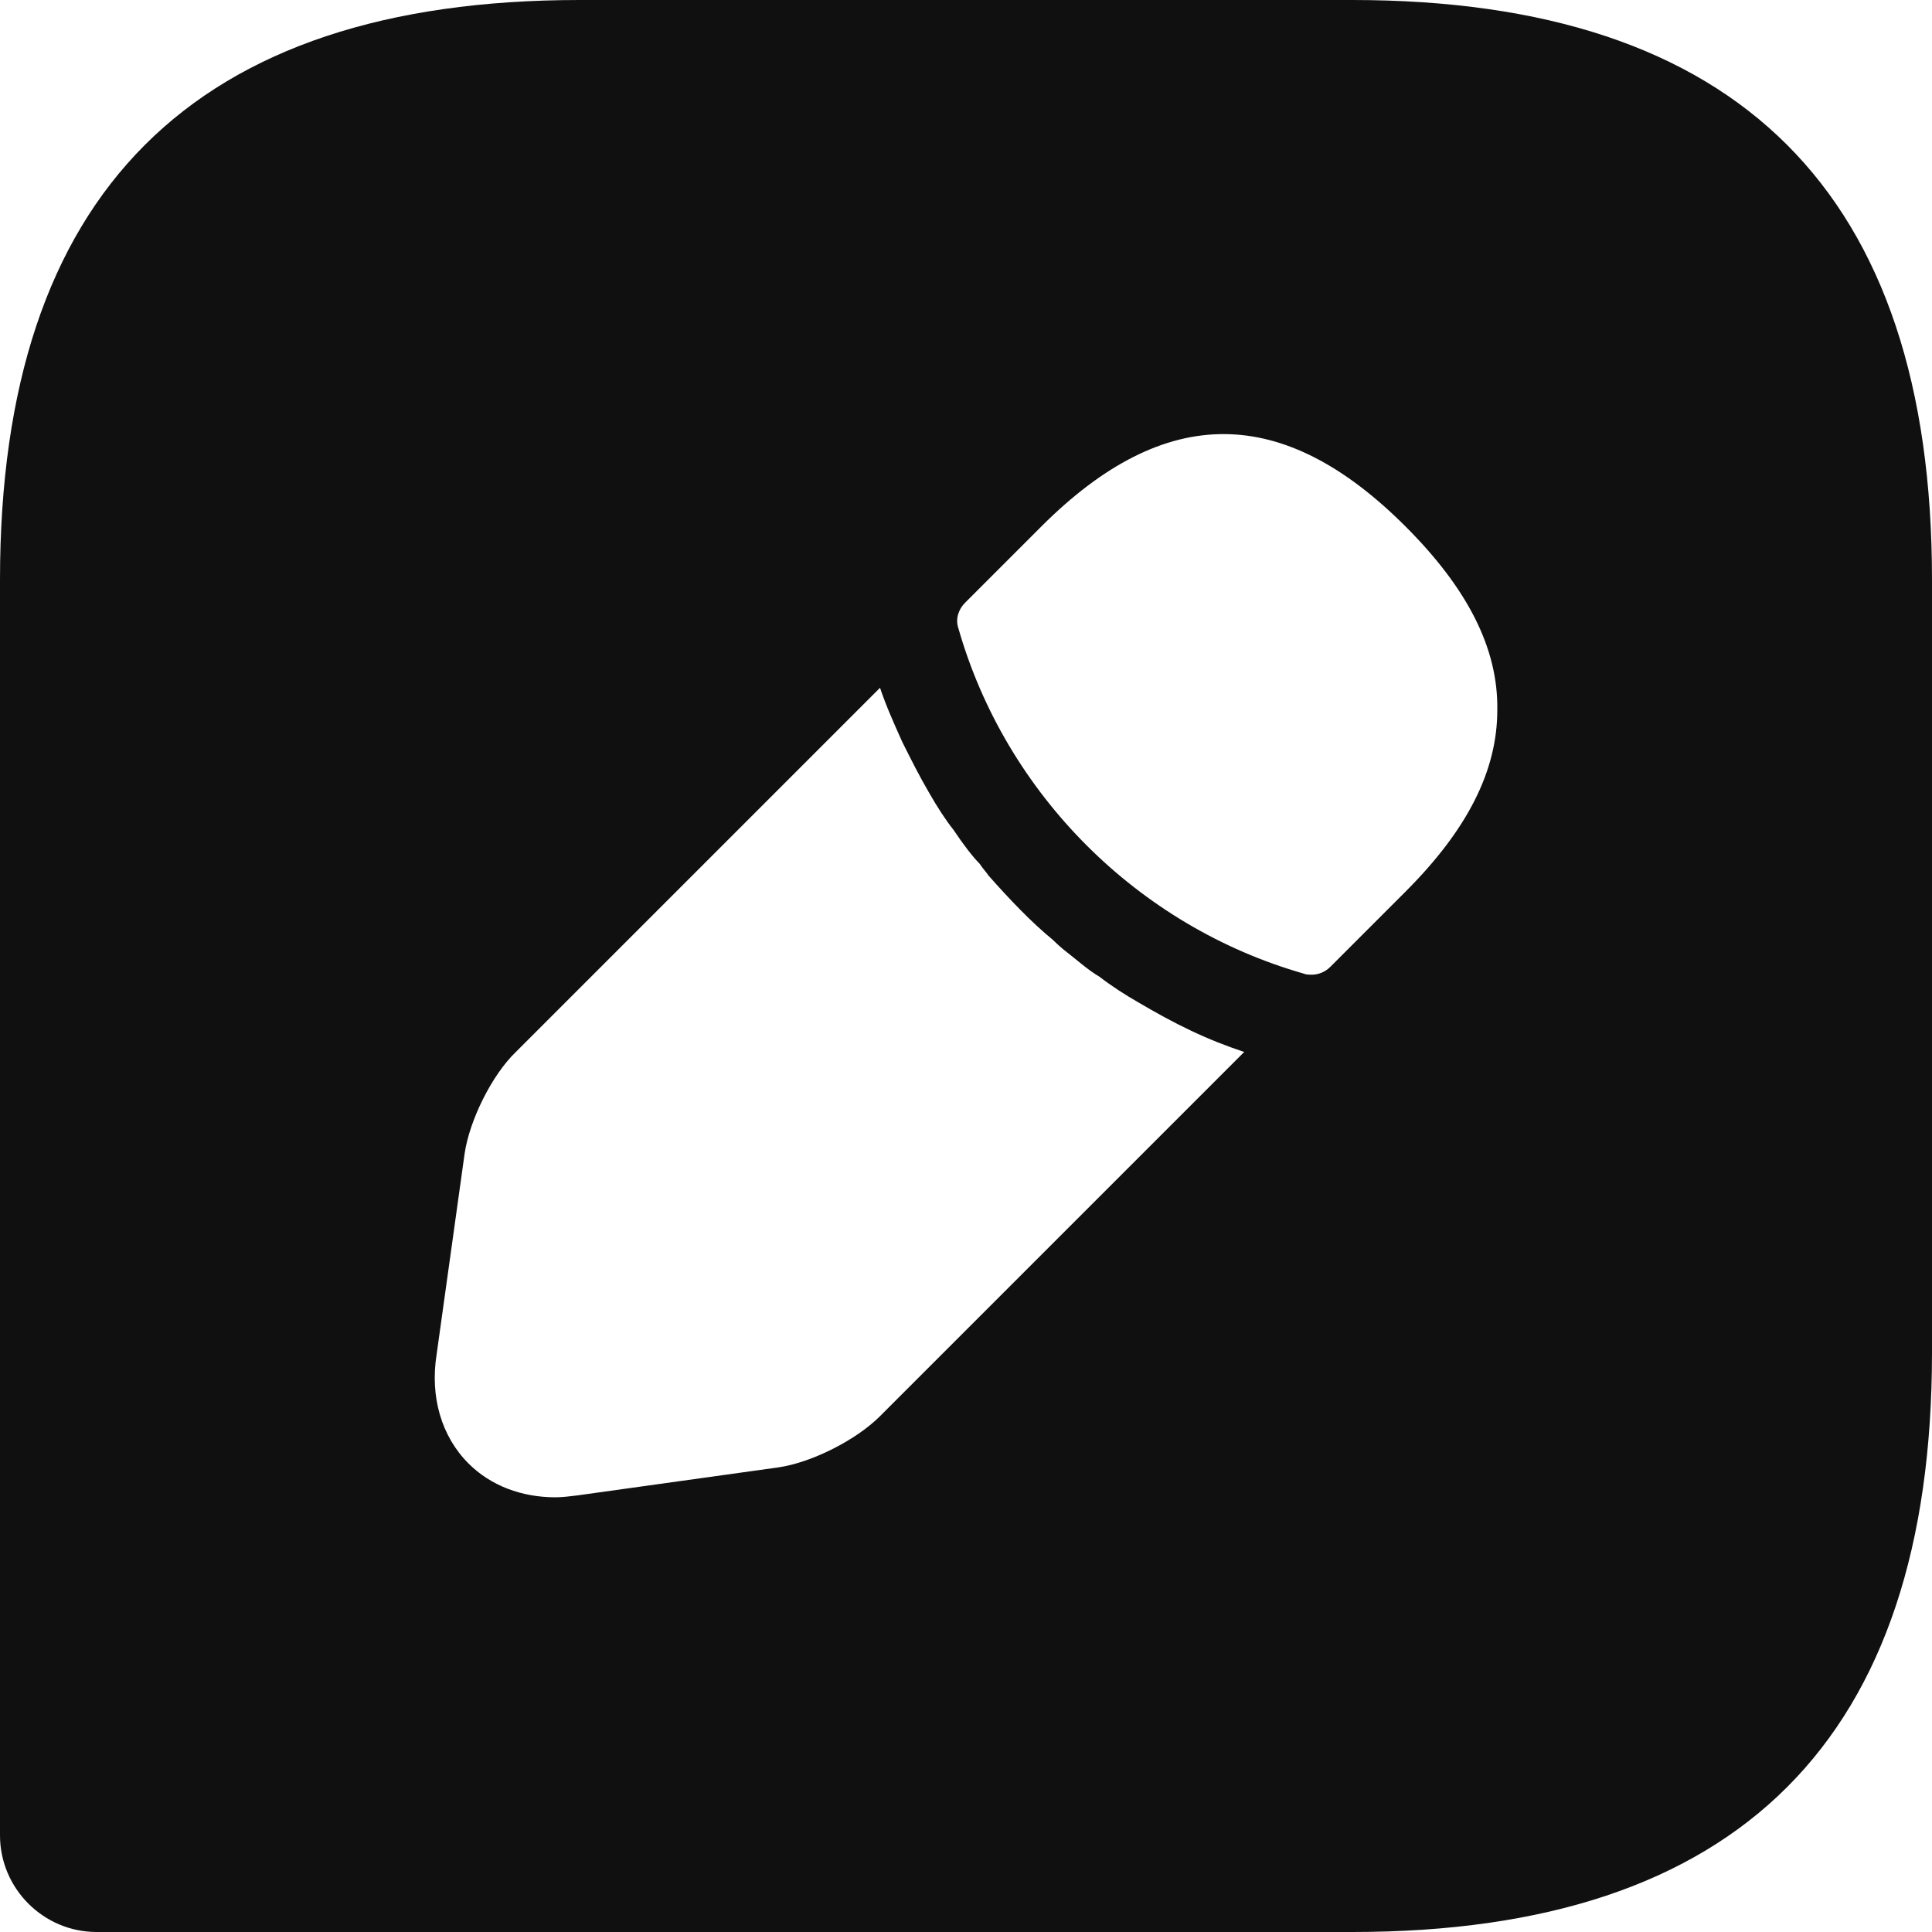 <svg width="20" height="20" viewBox="0 0 20 20" fill="none" xmlns="http://www.w3.org/2000/svg">
<path d="M14 0H6C2 0 0 2 0 6V19C0 19.55 0.45 20 1 20H14C18 20 20 18 20 14V6C20 2 18 0 14 0ZM9.11 14.66C8.86 14.91 8.4 15.14 8.06 15.19L5.98 15.48C5.9 15.49 5.82 15.5 5.75 15.5C5.4 15.5 5.08 15.38 4.85 15.15C4.57 14.87 4.45 14.46 4.52 14.02L4.81 11.94C4.86 11.6 5.09 11.13 5.34 10.89L9.11 7.12C9.17 7.3 9.25 7.48 9.34 7.68C9.43 7.86 9.52 8.04 9.62 8.21C9.7 8.35 9.79 8.49 9.87 8.59C9.97 8.74 10.07 8.87 10.14 8.94C10.18 9 10.22 9.04 10.23 9.06C10.45 9.31 10.68 9.55 10.9 9.73C10.96 9.79 11 9.82 11.01 9.83C11.14 9.93 11.26 10.04 11.38 10.11C11.51 10.21 11.65 10.3 11.79 10.38C11.96 10.48 12.14 10.58 12.33 10.67C12.52 10.76 12.7 10.83 12.88 10.89L9.11 14.66ZM14.55 9.23L13.77 10.01C13.72 10.06 13.65 10.09 13.58 10.09C13.56 10.09 13.52 10.09 13.5 10.08C11.78 9.59 10.41 8.22 9.92 6.5C9.89 6.41 9.92 6.31 9.99 6.24L10.78 5.45C12.07 4.16 13.29 4.19 14.55 5.45C15.19 6.09 15.51 6.71 15.5 7.35C15.5 7.98 15.19 8.59 14.55 9.23Z" fill="#101010"/>
</svg>
